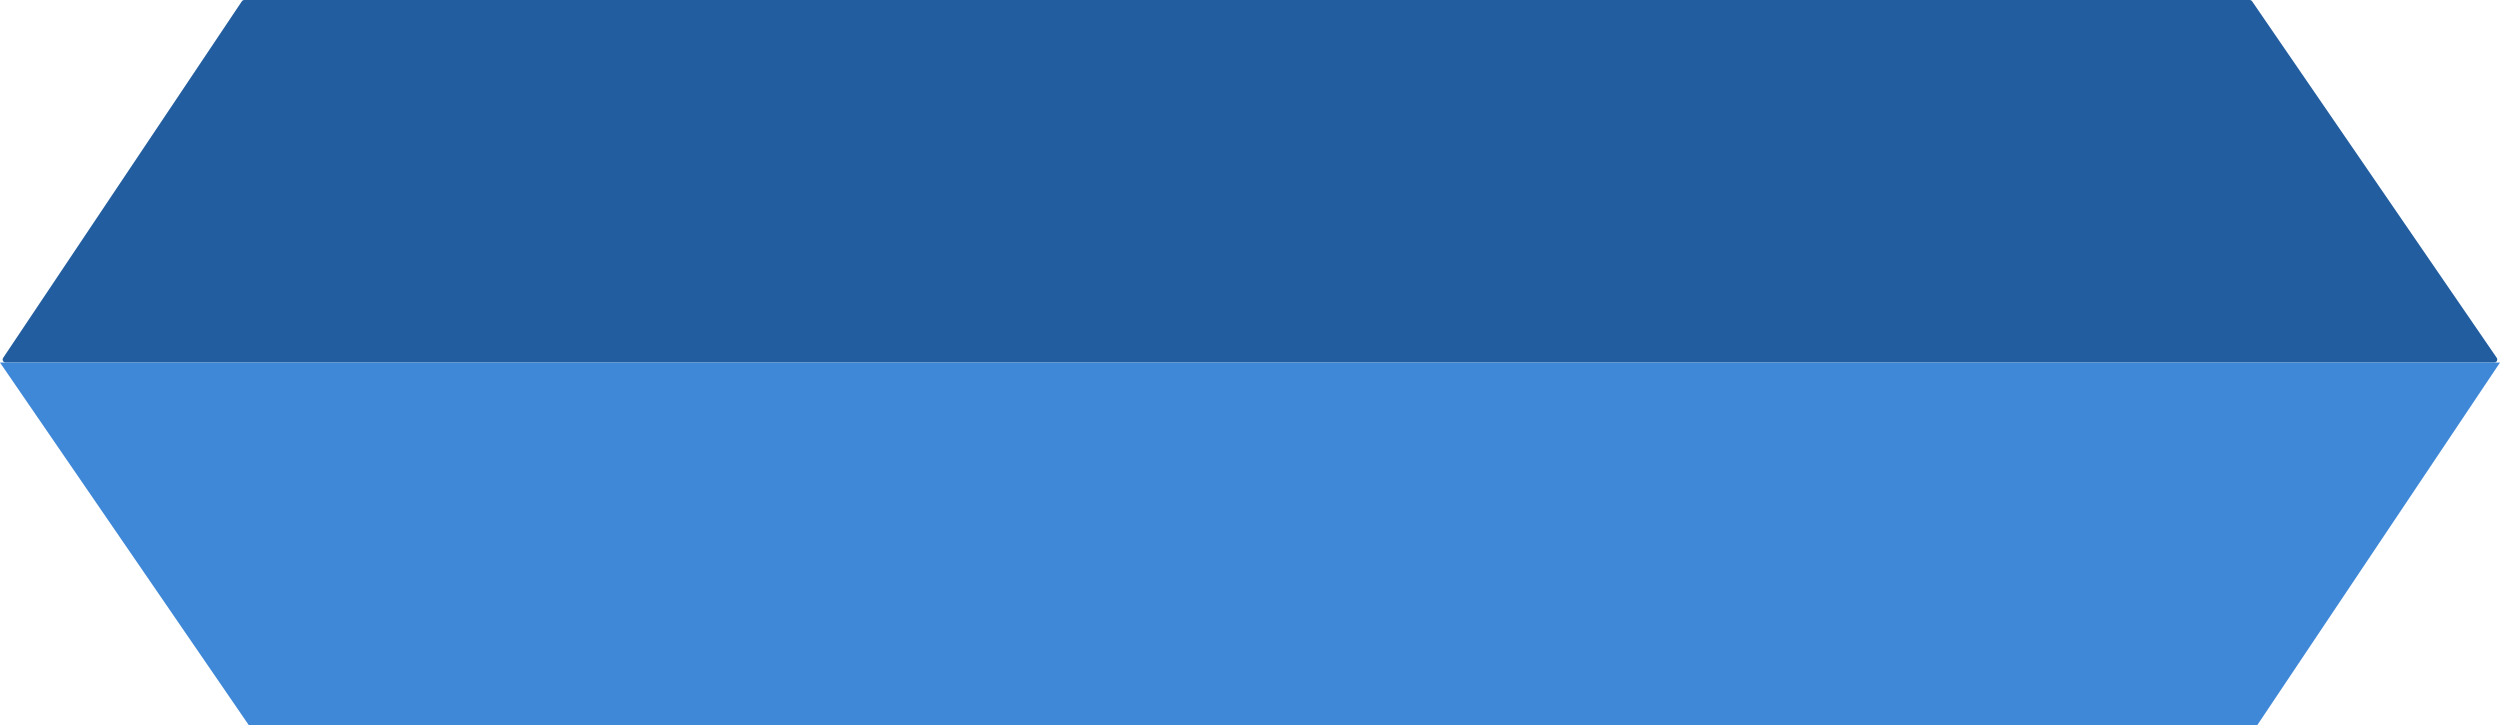 <svg width="3296" height="956" viewBox="0 0 3296 956" fill="none" xmlns="http://www.w3.org/2000/svg">
<path d="M318.812 1.775L4.168 471.775C2.388 474.432 4.293 478 7.491 478H3288.4C3291.62 478 3293.52 474.391 3291.7 471.737L2969.19 1.737C2968.45 0.65 2967.21 0 2965.89 0H322.136C320.801 0 319.554 0.666 318.812 1.775Z" fill="#225D9F"/>
<path d="M2976 956L3296 478H0L328 956H2976Z" fill="#3F88D7"/>
</svg>
